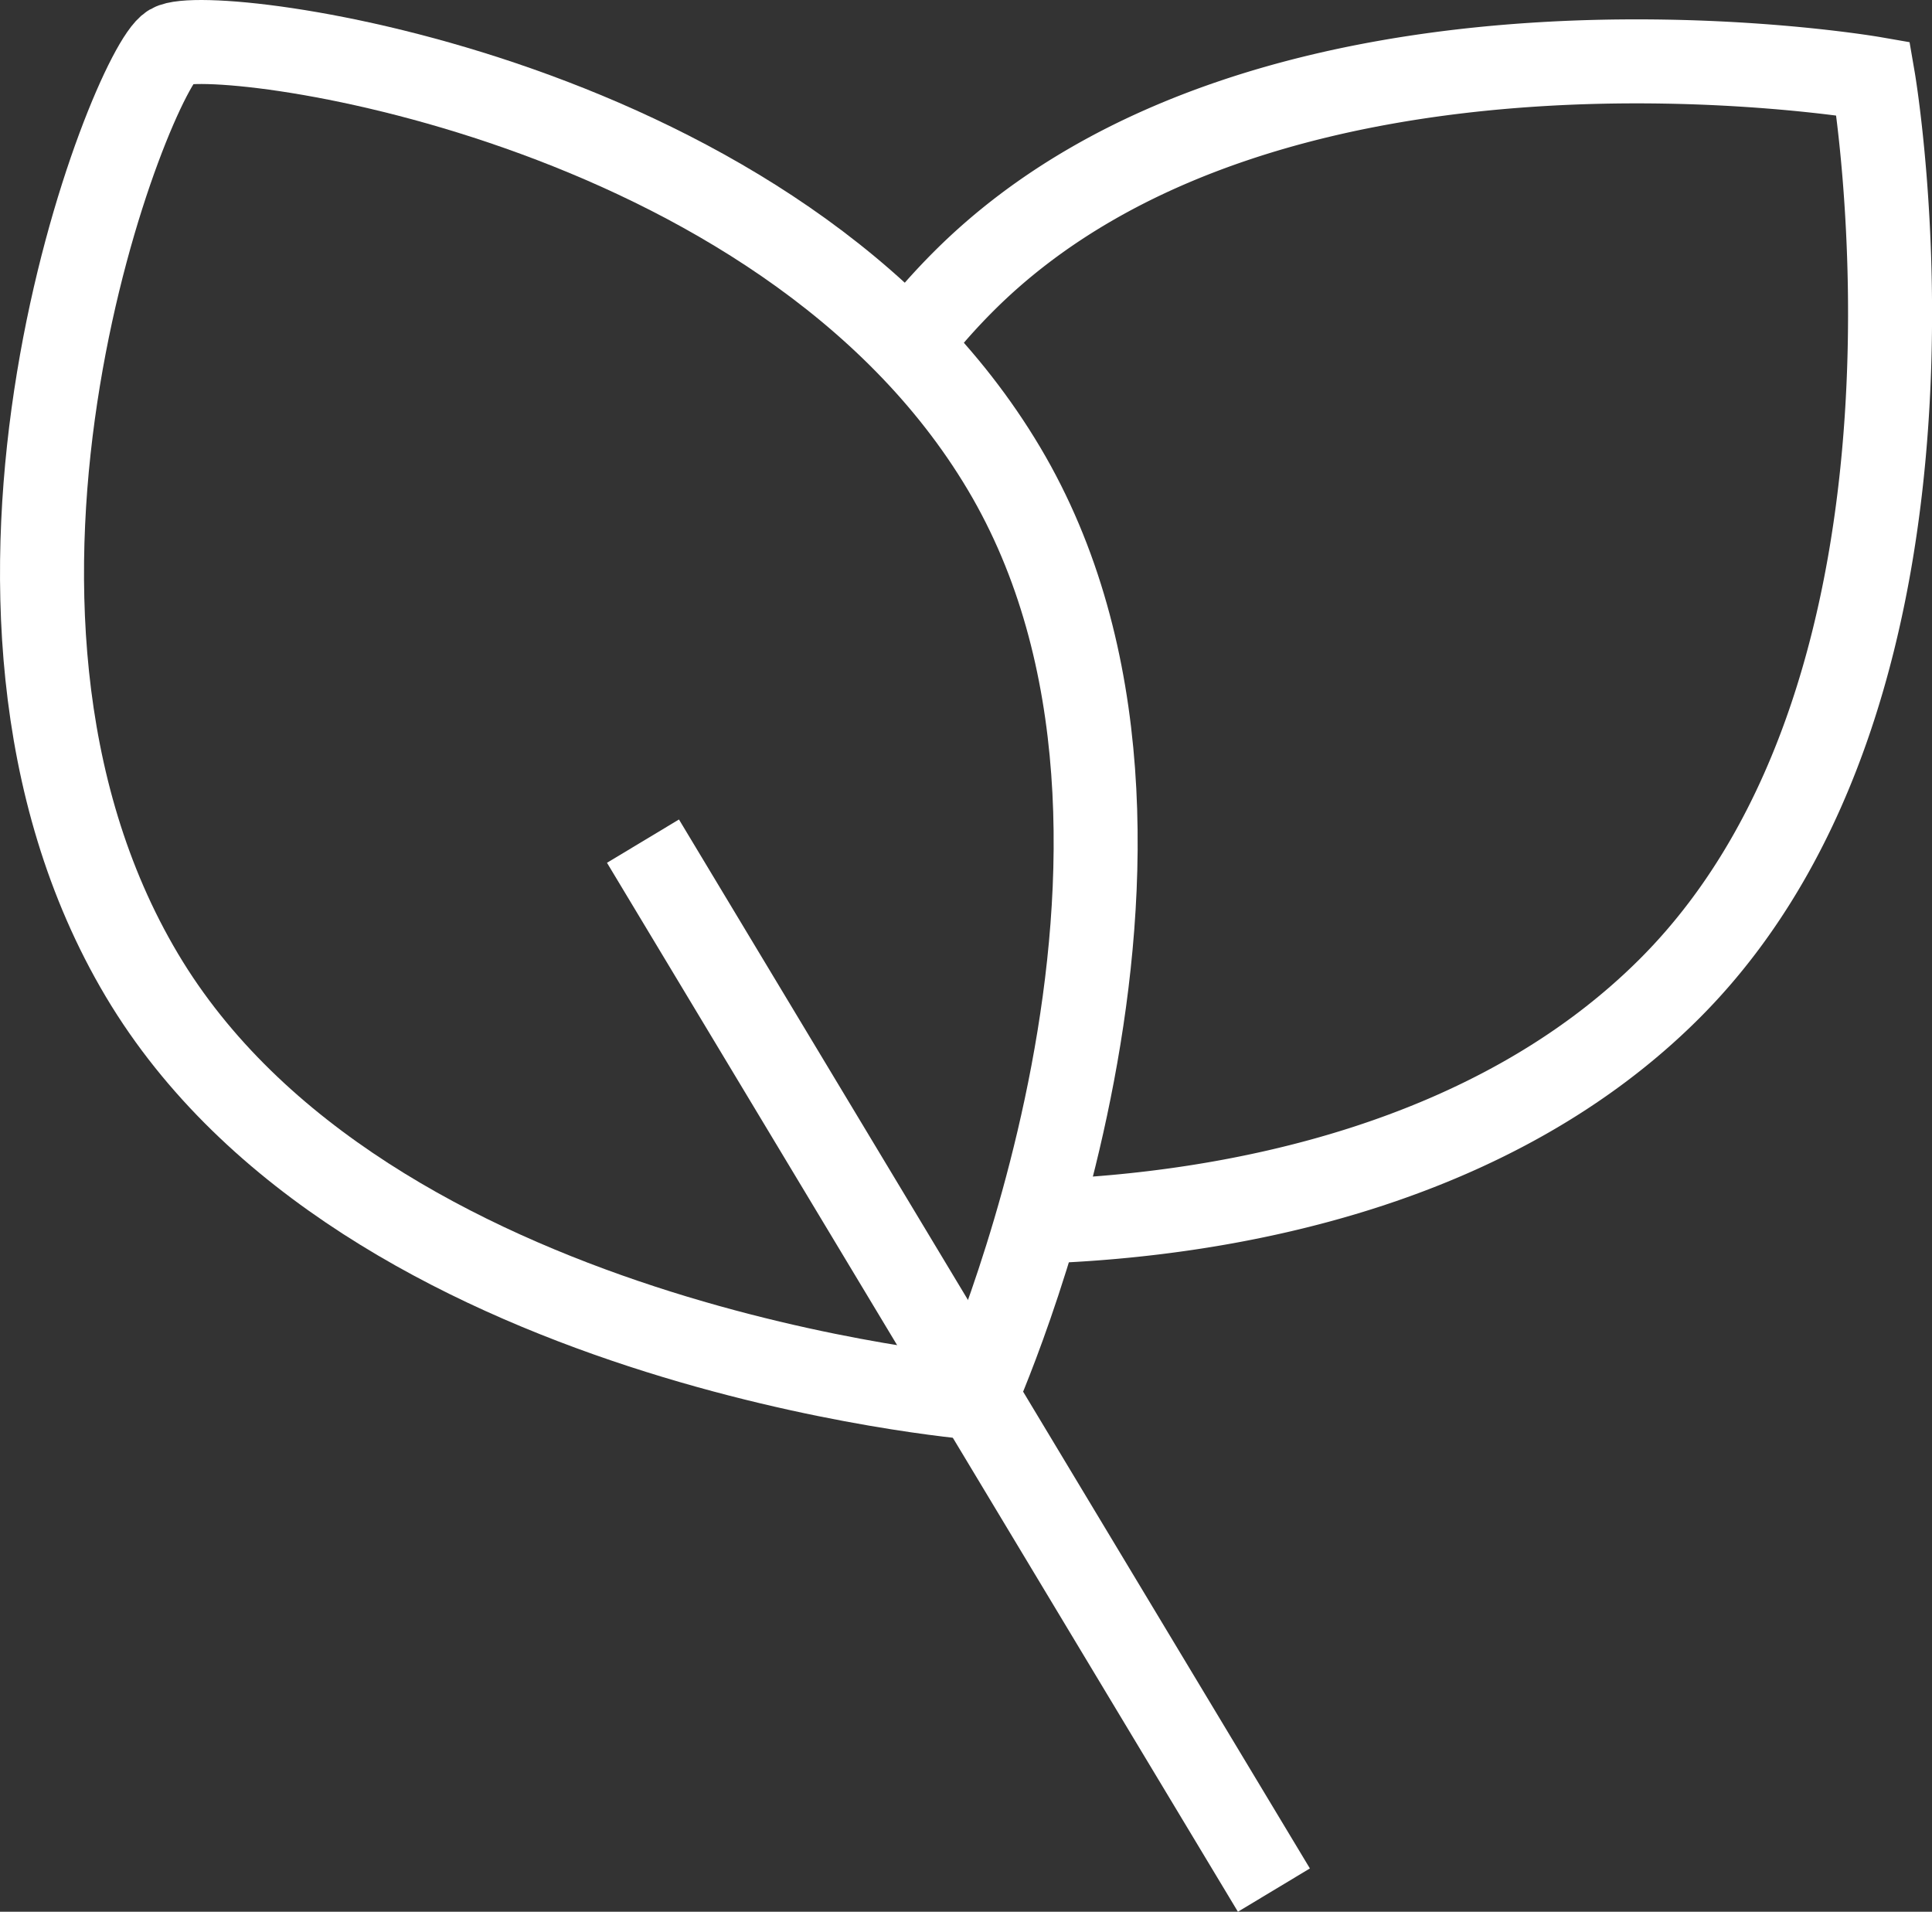 <svg xmlns="http://www.w3.org/2000/svg" xmlns:xlink="http://www.w3.org/1999/xlink" width="46" height="45.515" viewBox="0 0 46 45.515"><rect x="0" y="0" width="46" height="45.515" fill="#333333" stroke="none"/><defs><clipPath id="a"><rect width="46" height="45.515" transform="translate(0 0)" fill="none"/></clipPath></defs><g transform="translate(0 0)"><g clip-path="url(#a)"><path d="M3.377,23.215C8.663,32.1,23.213,33.279,23.213,33.279s5.978-13.235.692-22.123S5,.544,4.069,1.092-1.909,14.327,3.377,23.215Z" fill="none" stroke="#fff" stroke-miterlimit="10" stroke-width="2"/><path d="M24.694,29.085c4.7-.151,10.894-1.387,15.059-5.55C47.071,16.219,44.6,1.869,44.6,1.869S30.26-.62,22.943,6.7a15.09,15.09,0,0,0-1.269,1.441" fill="none" stroke="#fff" stroke-miterlimit="10" stroke-width="2"/><line x2="15.022" y2="24.974" transform="translate(15.309 20.026)" fill="none" stroke="#fff" stroke-miterlimit="10" stroke-width="2"/></g></g></svg>
